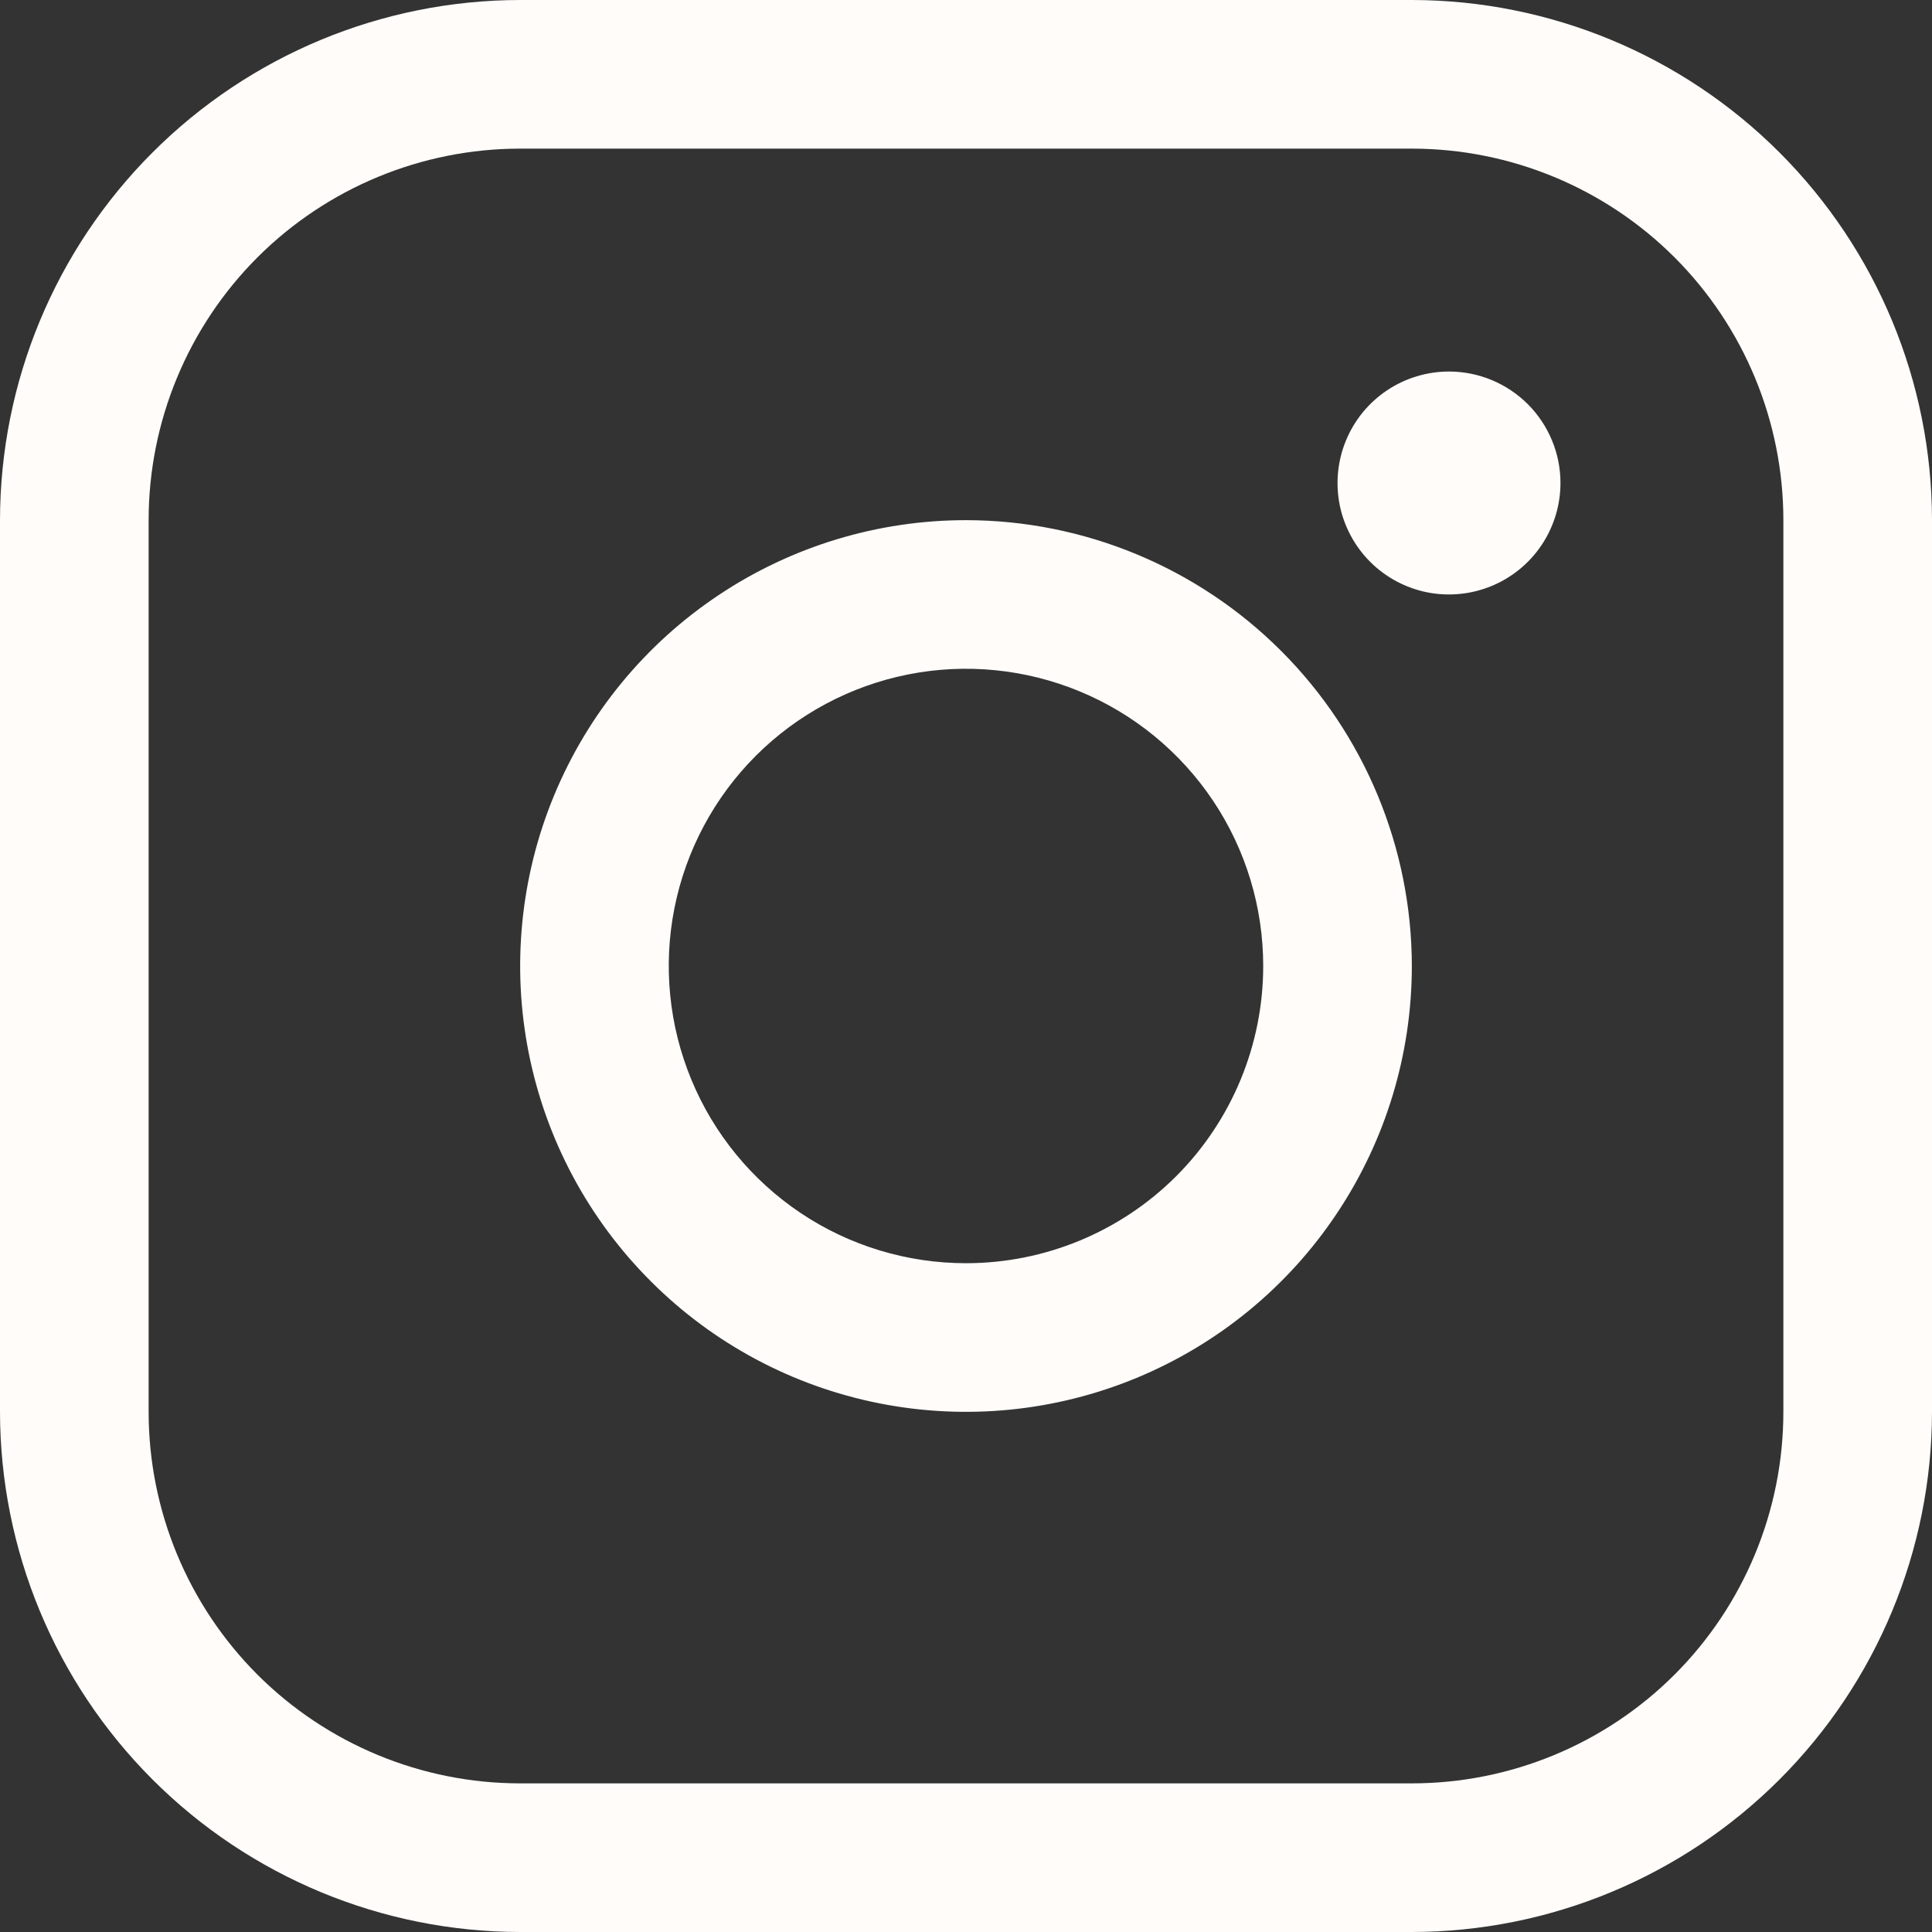 <svg width="30" height="30" viewBox="0 0 30 30" fill="none" xmlns="http://www.w3.org/2000/svg">
<rect x="0" y="0" width="30" height="30" fill="#333333" stroke="none"/>
<path d="M15 8.077C13.631 8.077 12.292 8.483 11.154 9.244C10.015 10.004 9.128 11.086 8.604 12.351C8.08 13.616 7.943 15.008 8.21 16.351C8.477 17.694 9.136 18.927 10.105 19.895C11.073 20.864 12.306 21.523 13.649 21.79C14.992 22.057 16.384 21.92 17.649 21.396C18.914 20.872 19.996 19.985 20.756 18.846C21.517 17.708 21.923 16.369 21.923 15C21.921 13.165 21.191 11.405 19.893 10.107C18.595 8.809 16.835 8.079 15 8.077ZM15 19.615C14.087 19.615 13.195 19.345 12.436 18.838C11.677 18.33 11.085 17.61 10.736 16.766C10.387 15.923 10.295 14.995 10.473 14.1C10.651 13.204 11.091 12.382 11.736 11.736C12.382 11.091 13.204 10.651 14.1 10.473C14.995 10.295 15.923 10.387 16.766 10.736C17.61 11.085 18.33 11.677 18.838 12.436C19.345 13.195 19.615 14.087 19.615 15C19.615 16.224 19.129 17.398 18.264 18.264C17.398 19.129 16.224 19.615 15 19.615ZM21.923 0H8.077C5.935 0.002 3.882 0.854 2.368 2.368C0.854 3.882 0.002 5.935 0 8.077V21.923C0.002 24.064 0.854 26.118 2.368 27.632C3.882 29.146 5.935 29.998 8.077 30H21.923C24.064 29.998 26.118 29.146 27.632 27.632C29.146 26.118 29.998 24.064 30 21.923V8.077C29.998 5.935 29.146 3.882 27.632 2.368C26.118 0.854 24.064 0.002 21.923 0ZM27.692 21.923C27.692 23.453 27.084 24.921 26.003 26.003C24.921 27.084 23.453 27.692 21.923 27.692H8.077C6.547 27.692 5.079 27.084 3.997 26.003C2.916 24.921 2.308 23.453 2.308 21.923V8.077C2.308 6.547 2.916 5.079 3.997 3.997C5.079 2.916 6.547 2.308 8.077 2.308H21.923C23.453 2.308 24.921 2.916 26.003 3.997C27.084 5.079 27.692 6.547 27.692 8.077V21.923ZM24.231 7.5C24.231 7.842 24.129 8.177 23.939 8.462C23.749 8.746 23.479 8.968 23.162 9.099C22.846 9.23 22.498 9.264 22.162 9.198C21.827 9.131 21.518 8.966 21.276 8.724C21.034 8.482 20.869 8.173 20.802 7.838C20.736 7.502 20.77 7.154 20.901 6.838C21.032 6.521 21.254 6.251 21.538 6.061C21.823 5.871 22.158 5.769 22.5 5.769C22.959 5.769 23.399 5.952 23.724 6.276C24.048 6.601 24.231 7.041 24.231 7.5Z" fill="#FFFCF9"/>
</svg>
